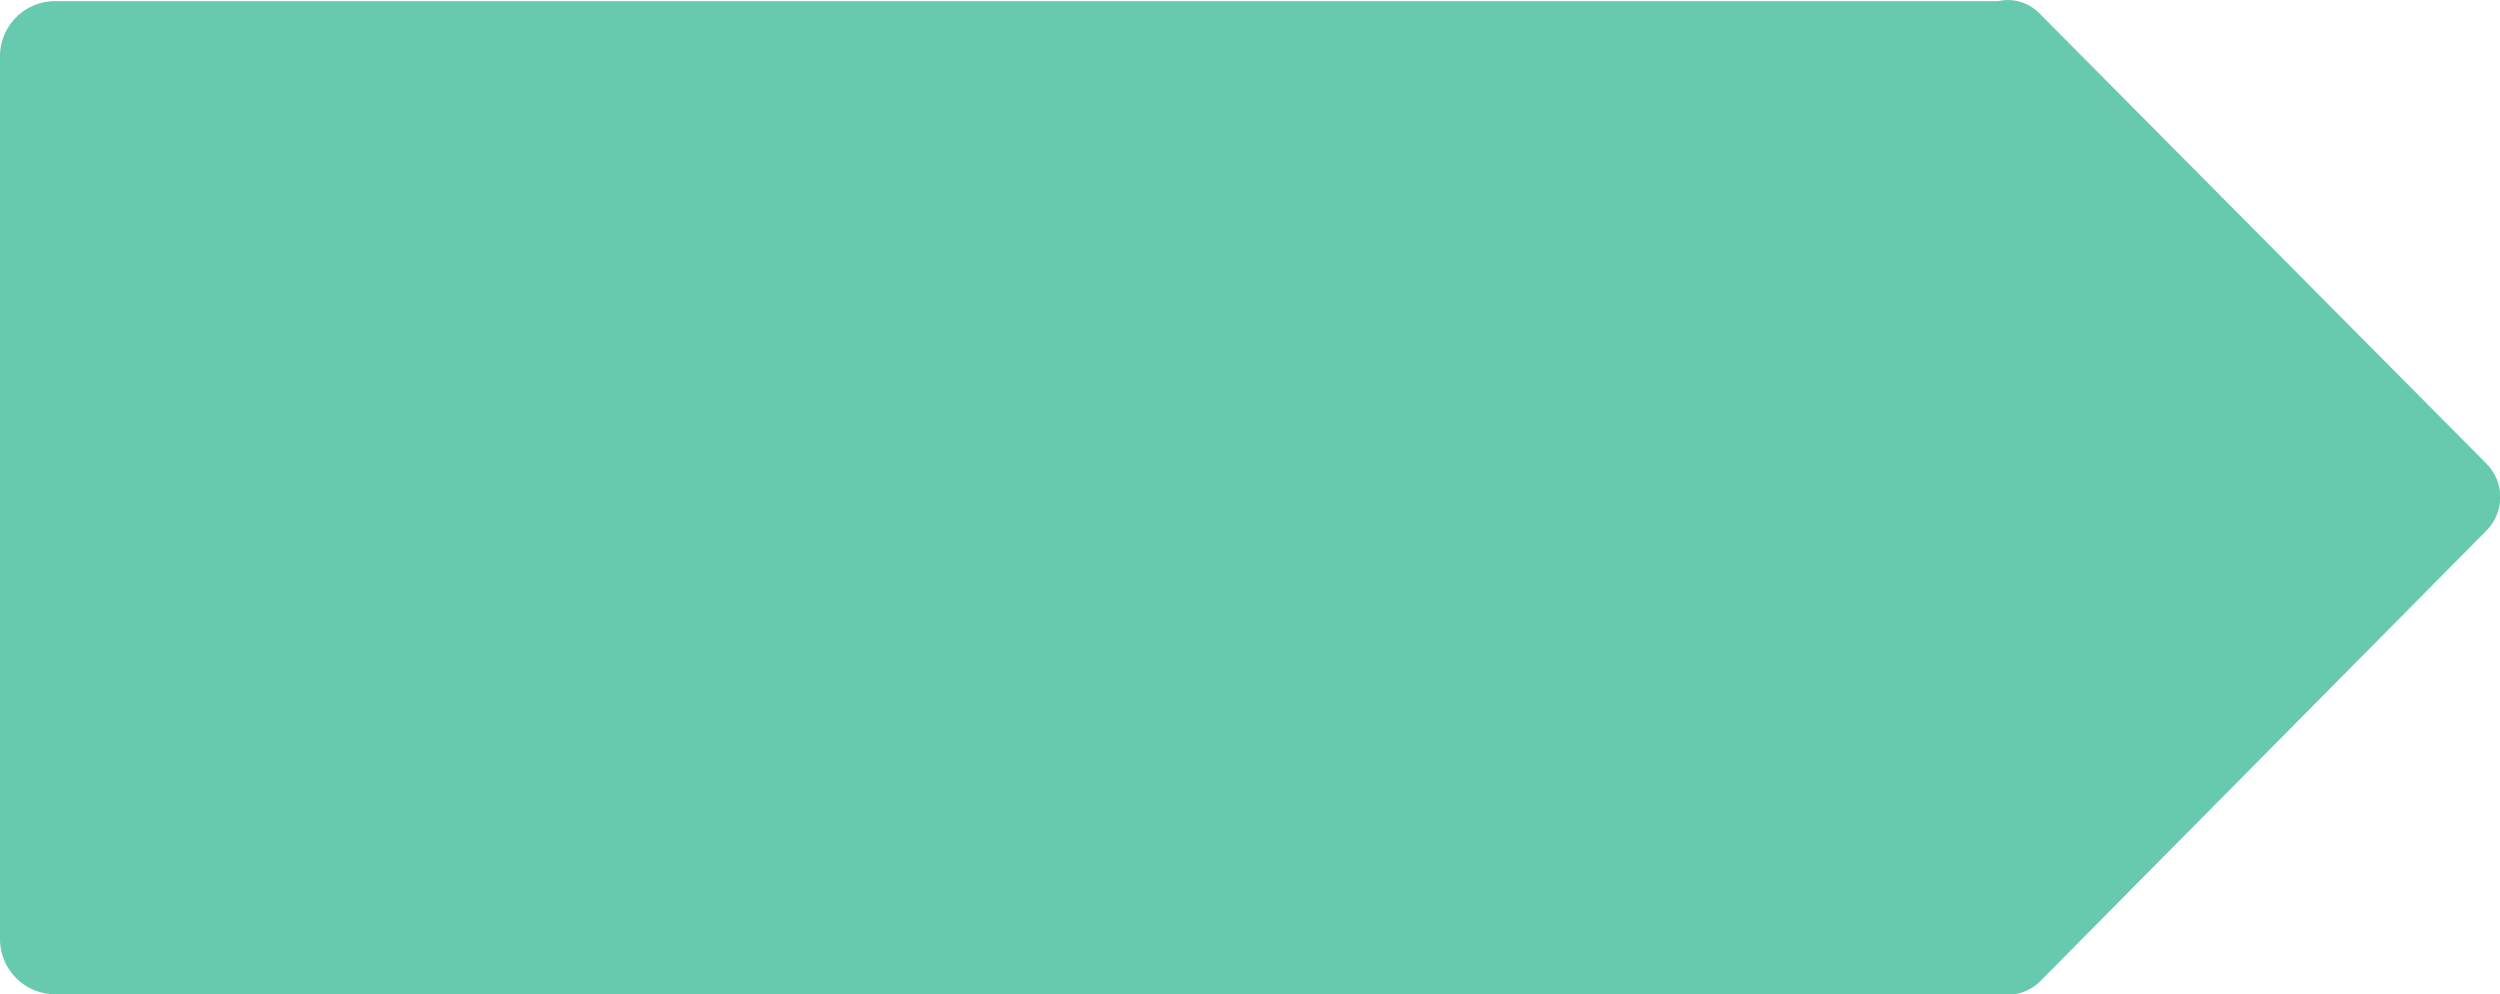 <svg xmlns="http://www.w3.org/2000/svg" viewBox="0 0 226.3 90">
  <title>progress-arrow</title>
  <path d="M225.1,42,184.6,1.2A4,4,0,0,0,180.9.1H5A5,5,0,0,0,0,5V85a5,5,0,0,0,5,5H181.1a4.2,4.2,0,0,0,3.5-1.1L225.1,48A4.3,4.3,0,0,0,225.1,42Z" fill="#67c9ad" fill-rule="evenodd"/>
</svg>
